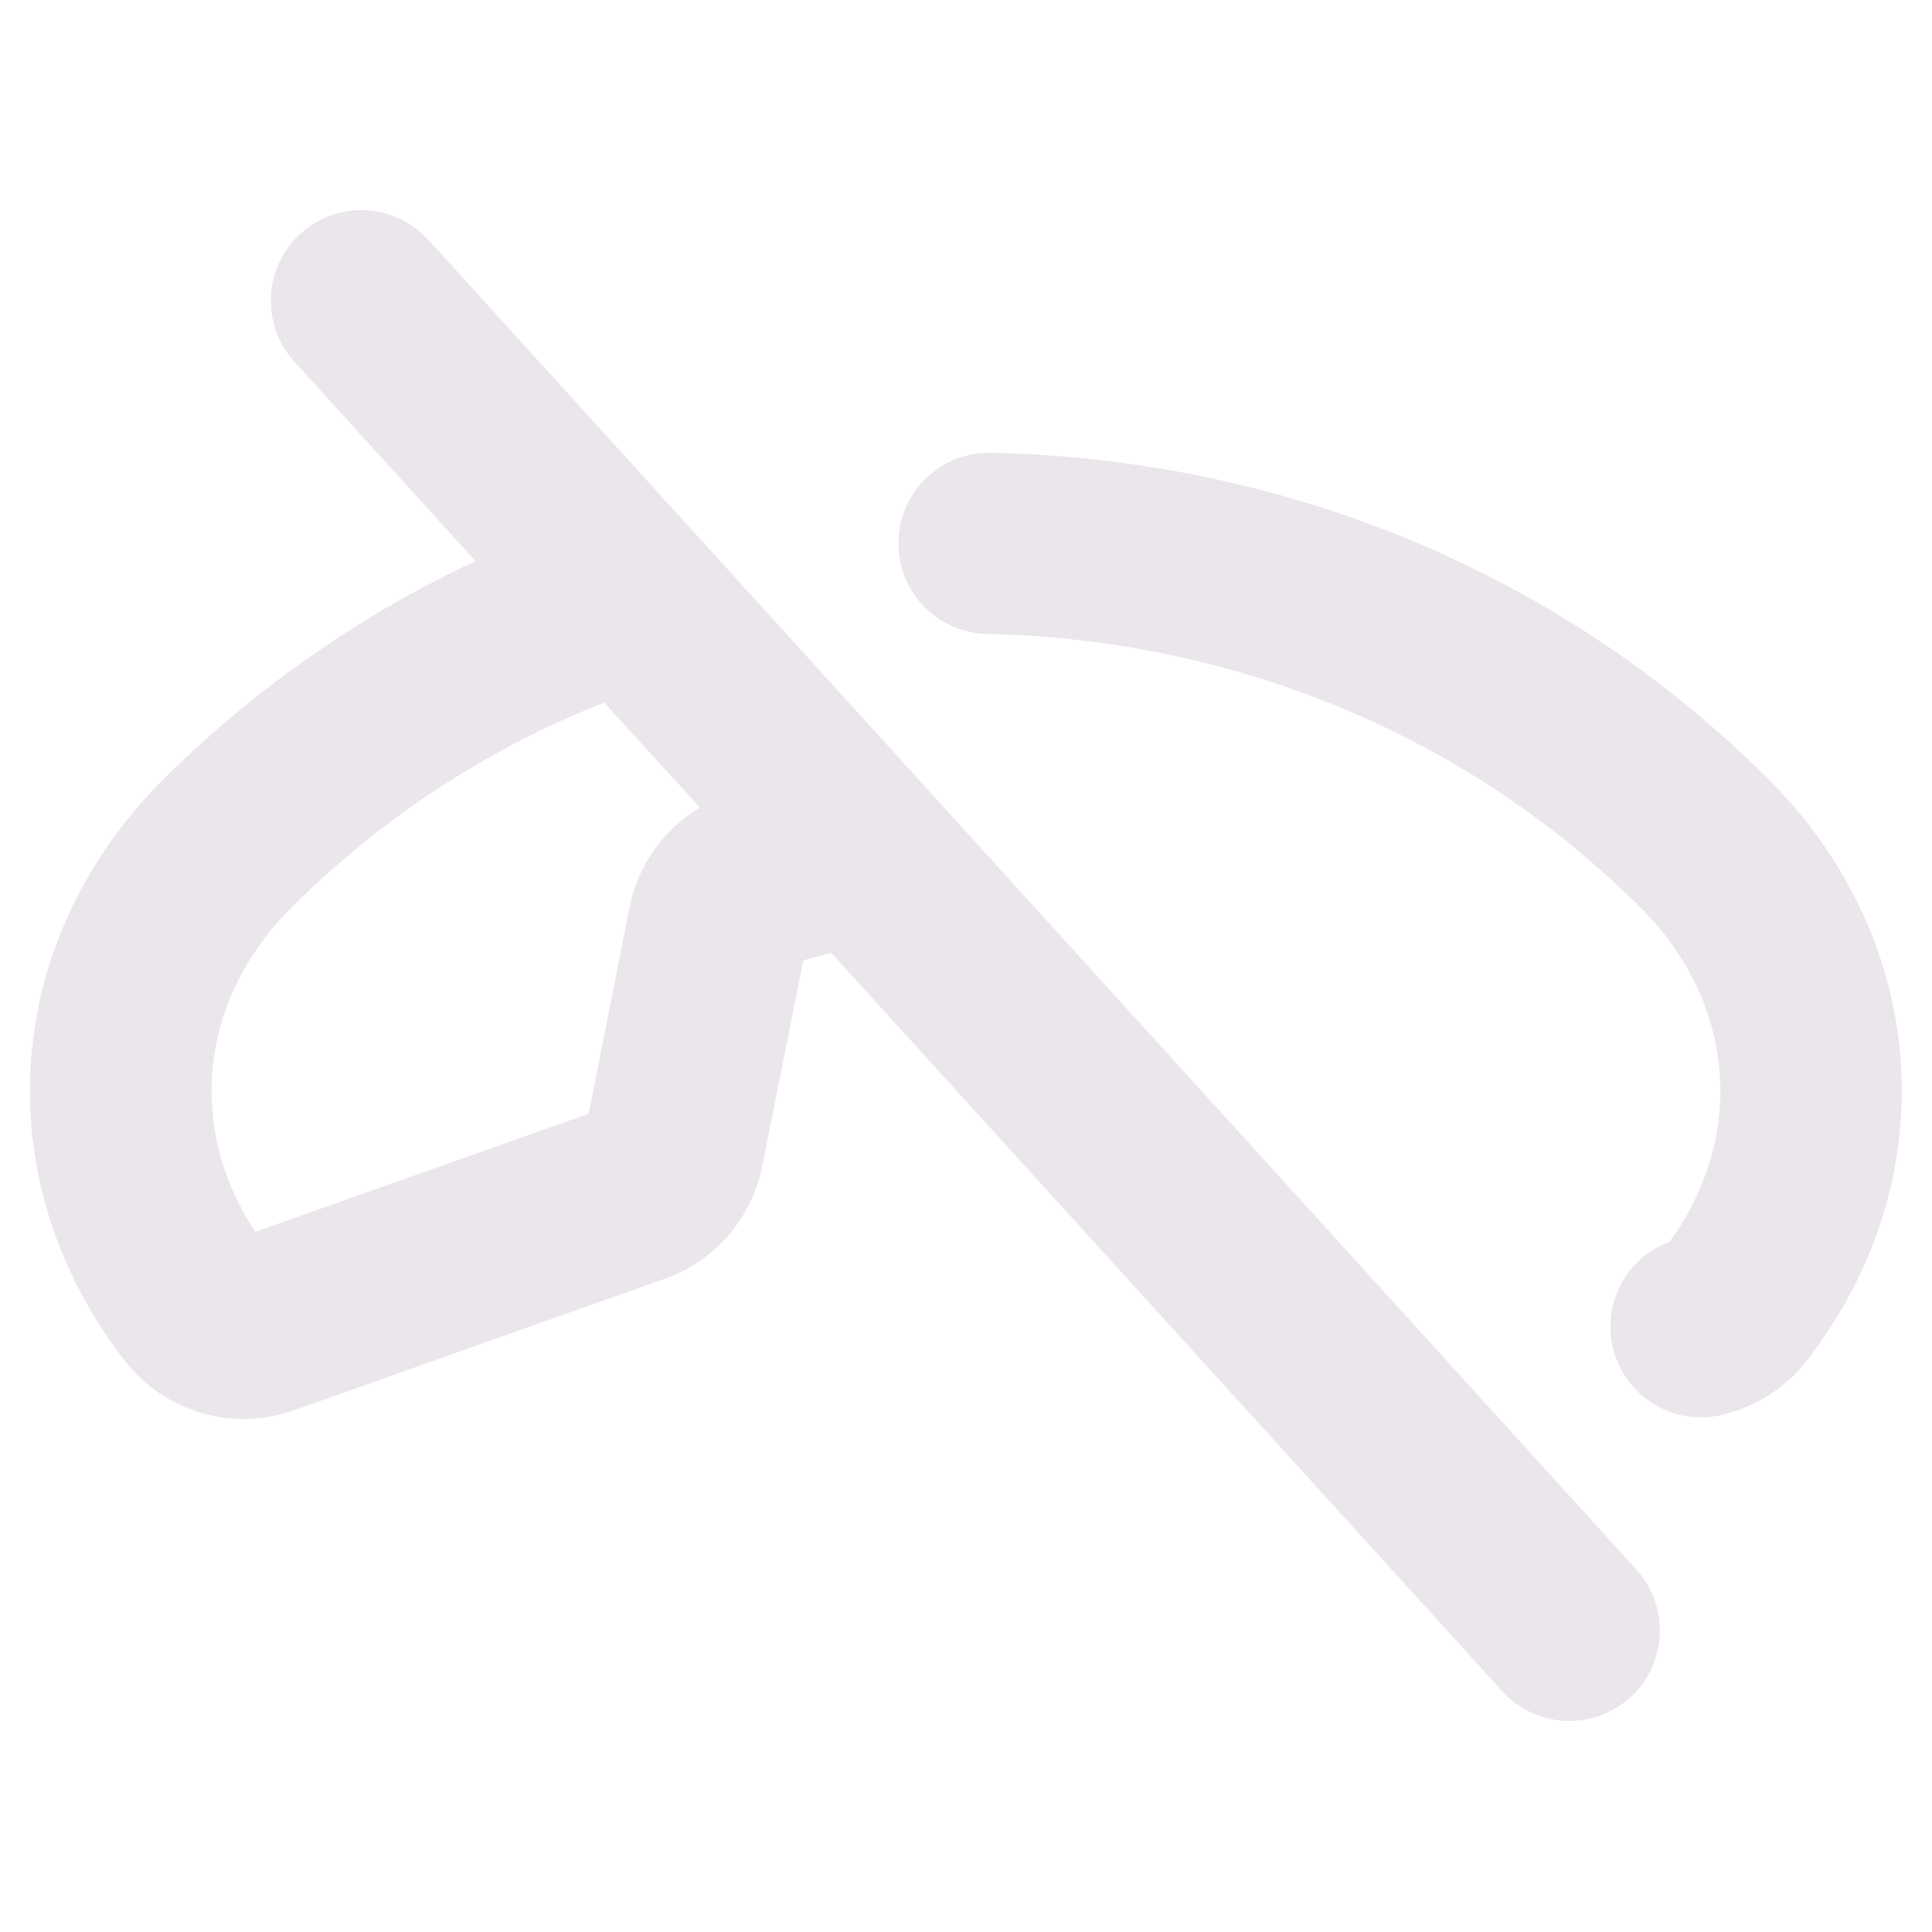 <svg xmlns="http://www.w3.org/2000/svg" width="24" height="24" fill="none" viewBox="0 0 24 24">
  <path fill="#EBE6EB" d="M5.334 2.993A1.125 1.125 0 1 0 3.67 4.507L5.906 6.97a13.788 13.788 0 0 0-3.884 2.72c-2.01 2.012-2.205 4.978-.469 7.219a1.875 1.875 0 0 0 2.15.592l4.585-1.626.042-.016a1.87 1.87 0 0 0 1.139-1.375l.51-2.552a4.43 4.43 0 0 1 .349-.093l8.335 9.171a1.124 1.124 0 1 0 1.664-1.513L5.334 2.993Zm2.485 8.284-.506 2.558-4.14 1.467c-.86-1.298-.695-2.884.443-4.022a11.398 11.398 0 0 1 3.89-2.552l1.188 1.303a1.88 1.88 0 0 0-.875 1.246Zm14.625 5.625a1.86 1.86 0 0 1-1.054.674 1.125 1.125 0 0 1-.652-2.149c.958-1.319.82-2.972-.355-4.148-2.123-2.124-5.008-3.333-8.11-3.404a1.125 1.125 0 1 1 .025-2.25h.025c3.688.082 7.115 1.523 9.651 4.06 2.011 2.016 2.205 4.982.47 7.218Z"/>
</svg>
